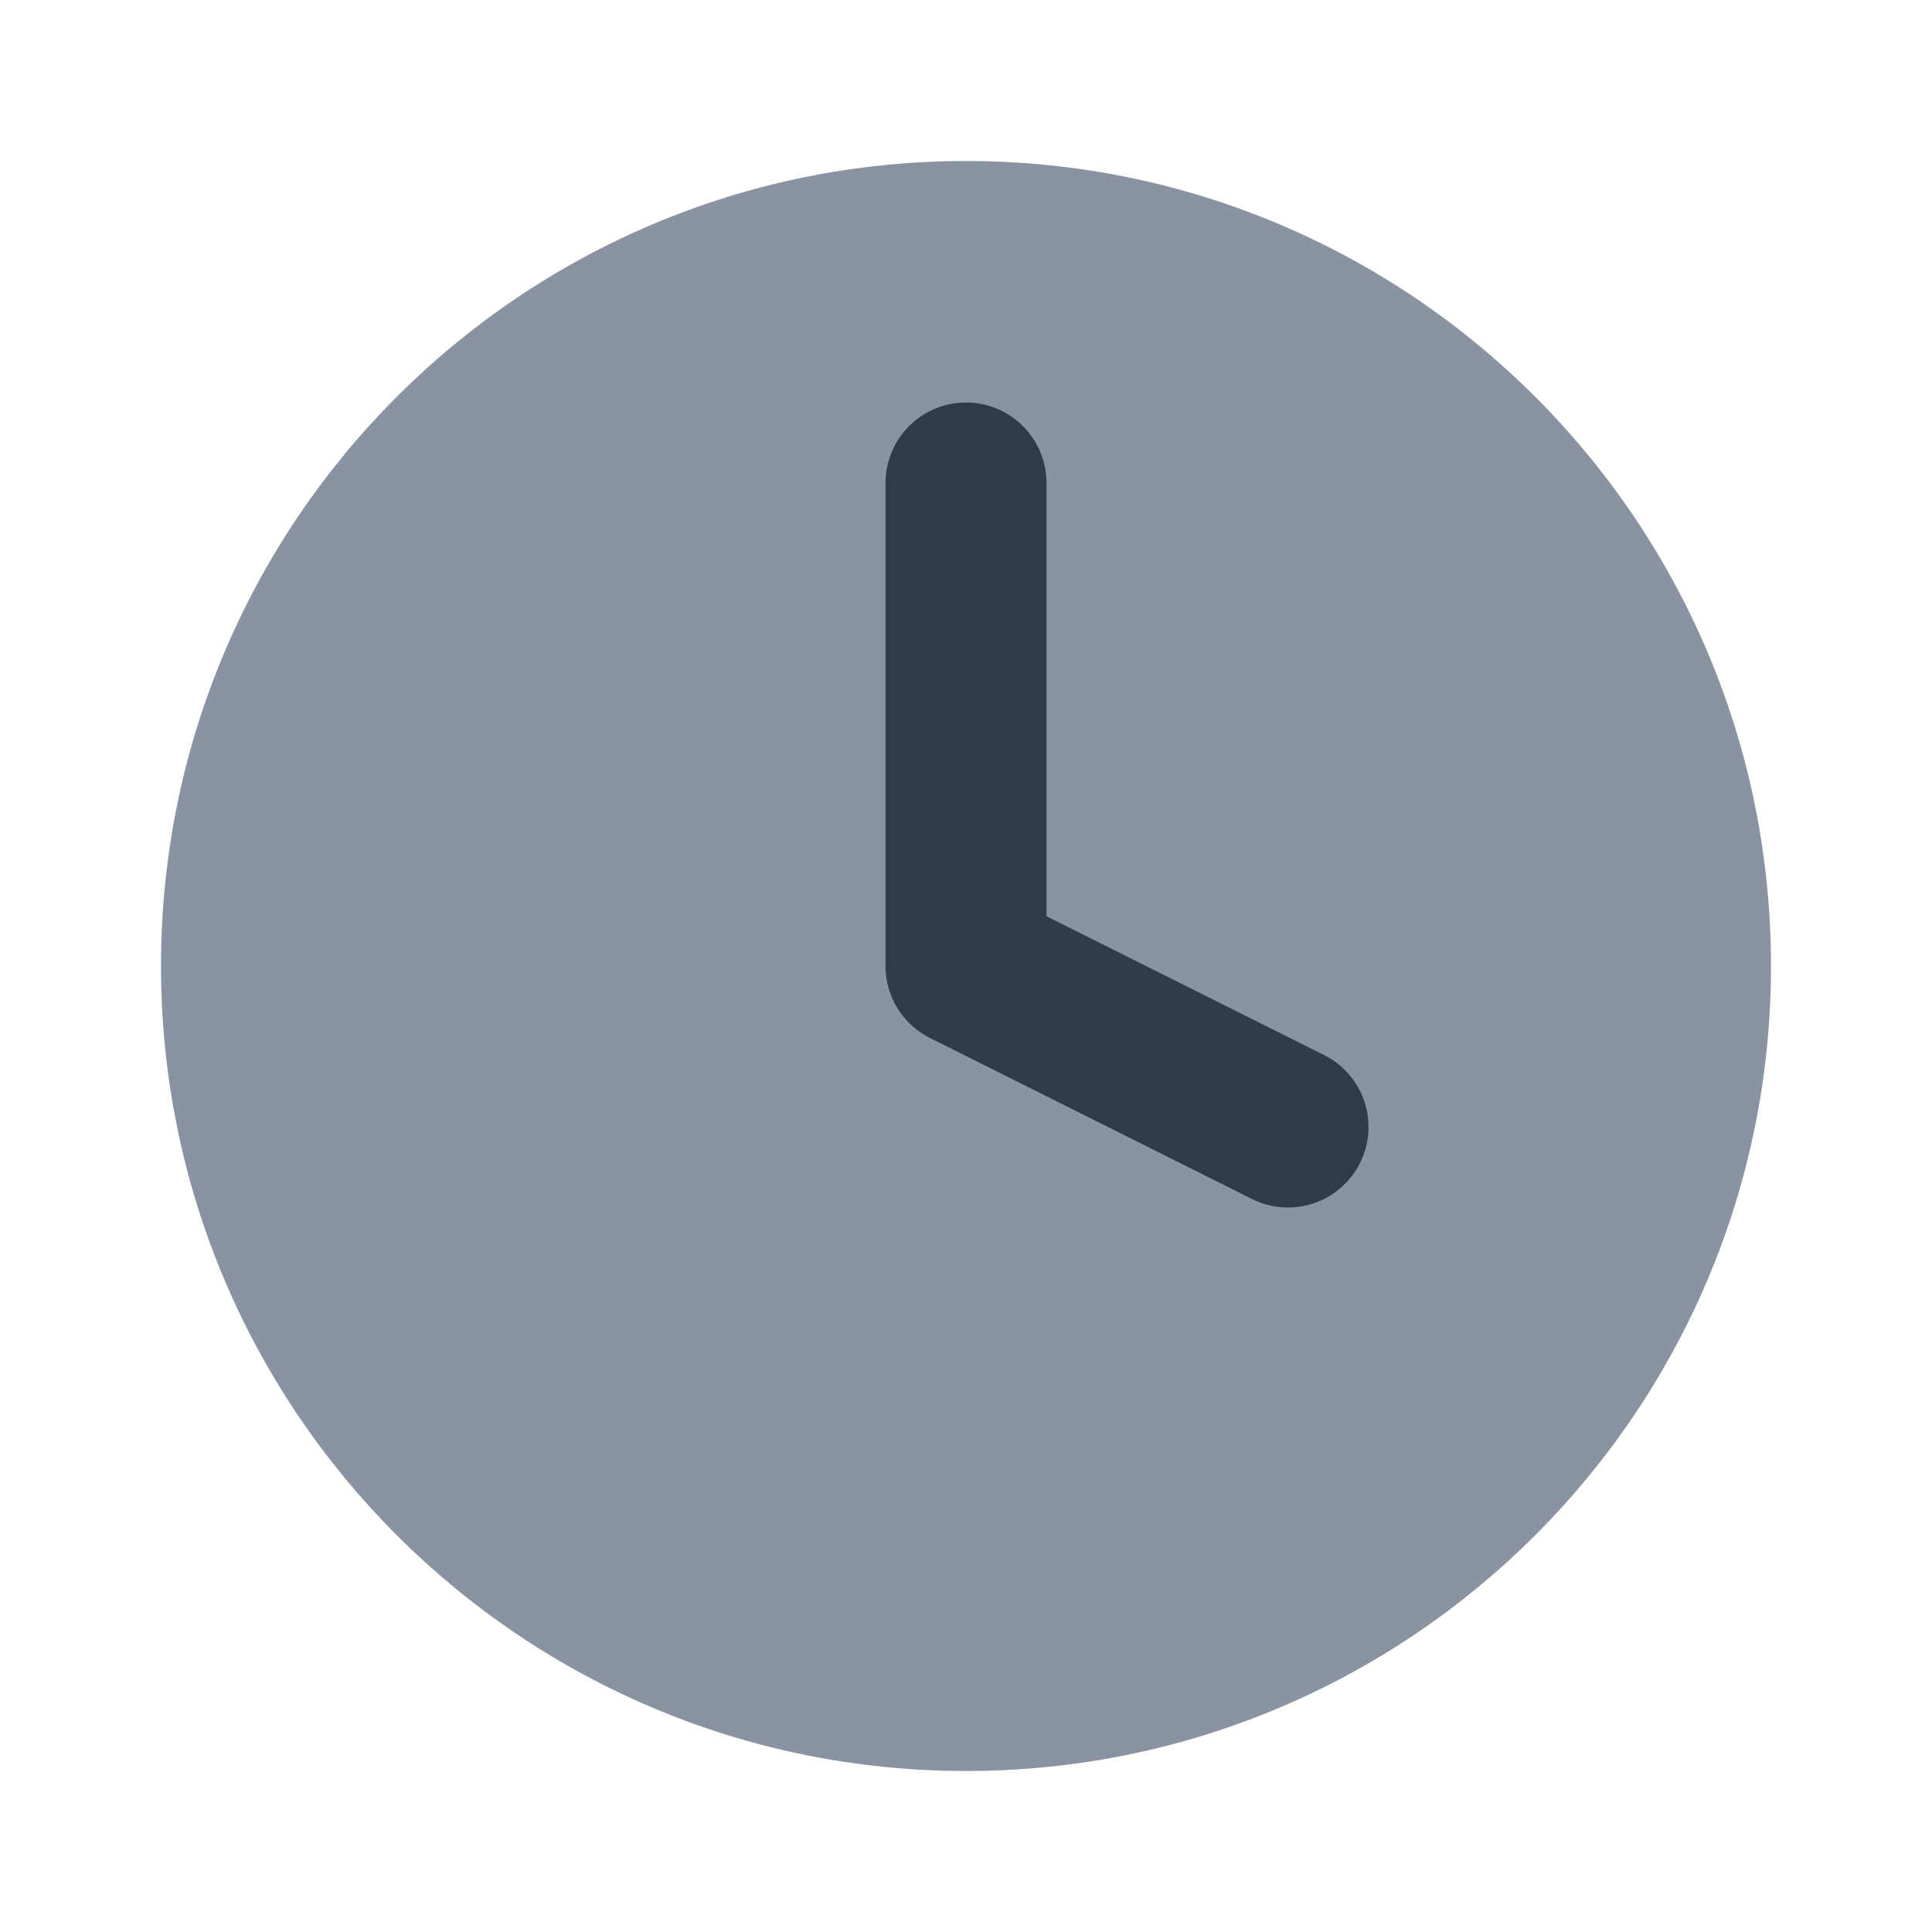 <svg width="48px" height="48px" viewBox="0 0 24 24" fill="#8a93a2" xmlns="http://www.w3.org/2000/svg">
 <path d="M22 12C22 17.523 17.523 22 12 22C6.477 22 2 17.523 2 12C2 6.477 6.477 2 12 2C17.523 2 22 6.477 22 12Z" stroke="none" stroke-width="2" stroke-linecap="round" stroke-linejoin="round"/>
 <path d="M12 6V12L16 14" stroke="#313a49" stroke-width="2" stroke-linecap="round" stroke-linejoin="round"/>
</svg>
